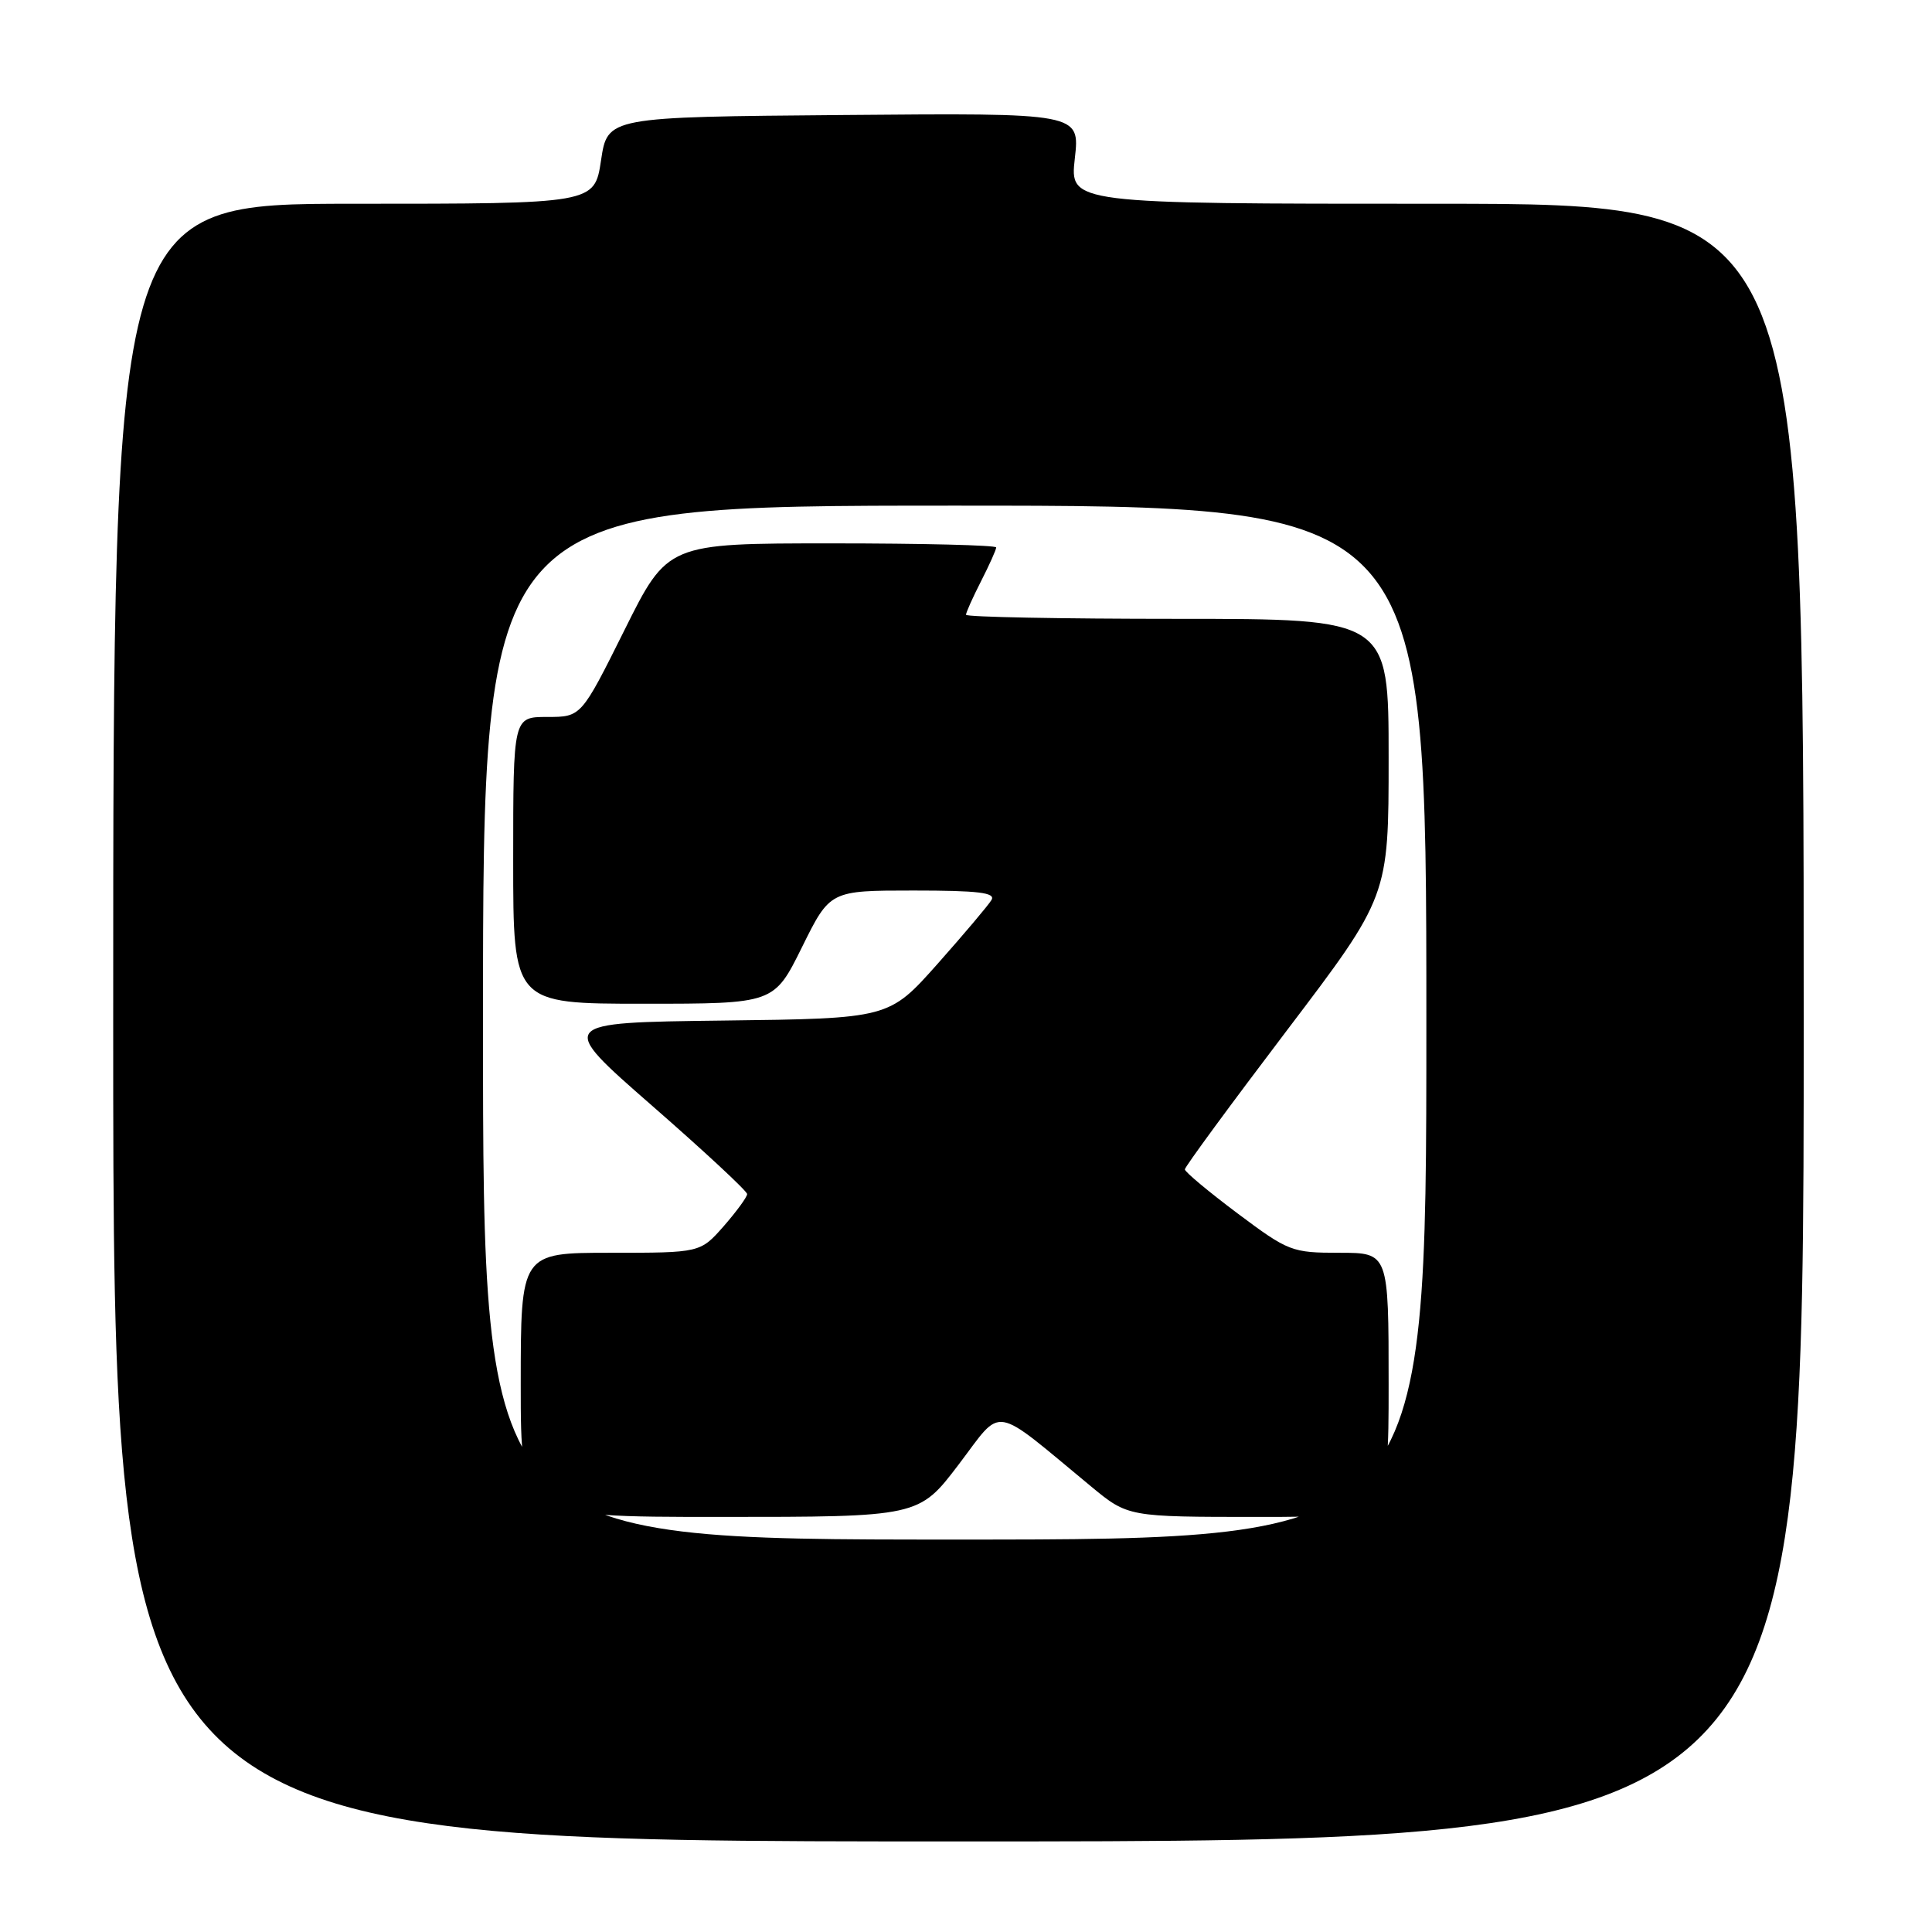 <?xml version="1.0" encoding="UTF-8" standalone="no"?>
<!DOCTYPE svg PUBLIC "-//W3C//DTD SVG 1.1//EN" "http://www.w3.org/Graphics/SVG/1.1/DTD/svg11.dtd" >
<svg xmlns="http://www.w3.org/2000/svg" xmlns:xlink="http://www.w3.org/1999/xlink" version="1.1" viewBox="0 0 256 256">
 <g >
 <path fill="currentColor"
d=" M 239.00 135.50 C 239.00 27.00 239.00 27.00 190.37 27.00 C 141.74 27.00 141.74 27.00 142.42 20.99 C 143.10 14.97 143.10 14.97 111.80 15.24 C 80.50 15.50 80.50 15.50 79.64 21.25 C 78.77 27.00 78.77 27.00 46.89 27.00 C 15.00 27.00 15.00 27.00 15.00 135.50 C 15.00 244.00 15.00 244.00 127.00 244.00 C 239.00 244.00 239.00 244.00 239.00 135.50 Z  M 64.00 135.50 C 64.00 67.00 64.00 67.00 126.50 67.00 C 189.00 67.00 189.00 67.00 189.00 135.50 C 189.00 204.00 189.00 204.00 126.50 204.00 C 64.00 204.00 64.00 204.00 64.00 135.50 Z  M 127.04 194.04 C 132.97 186.24 131.25 185.95 144.56 196.95 C 149.46 201.00 149.46 201.00 166.73 201.00 C 184.00 201.00 184.00 201.00 184.00 183.50 C 184.00 166.00 184.00 166.00 177.48 166.00 C 171.18 166.00 170.73 165.83 163.98 160.78 C 160.14 157.90 157.00 155.28 157.00 154.95 C 157.00 154.61 163.08 146.34 170.50 136.56 C 184.00 118.77 184.00 118.77 184.00 100.39 C 184.00 82.00 184.00 82.00 156.00 82.00 C 140.60 82.00 128.00 81.76 128.00 81.46 C 128.00 81.16 128.90 79.16 130.00 77.00 C 131.10 74.84 132.00 72.84 132.00 72.54 C 132.00 72.24 122.20 72.00 110.23 72.00 C 88.46 72.00 88.46 72.00 82.74 83.50 C 77.01 95.00 77.01 95.00 72.51 95.00 C 68.00 95.00 68.00 95.00 68.00 114.00 C 68.00 133.00 68.00 133.00 85.28 133.00 C 102.56 133.00 102.56 133.00 106.27 125.50 C 109.98 118.00 109.98 118.00 121.05 118.00 C 129.63 118.00 131.95 118.28 131.38 119.25 C 130.97 119.94 127.75 123.75 124.22 127.73 C 117.79 134.96 117.79 134.96 95.79 135.23 C 73.80 135.50 73.80 135.50 86.39 146.50 C 93.32 152.55 98.99 157.82 99.00 158.22 C 99.00 158.61 97.60 160.52 95.90 162.47 C 92.79 166.00 92.79 166.00 80.90 166.00 C 69.00 166.00 69.00 166.00 69.00 183.50 C 69.00 201.00 69.00 201.00 95.37 201.00 C 121.75 201.00 121.75 201.00 127.04 194.04 Z "/>
</g>
</svg>